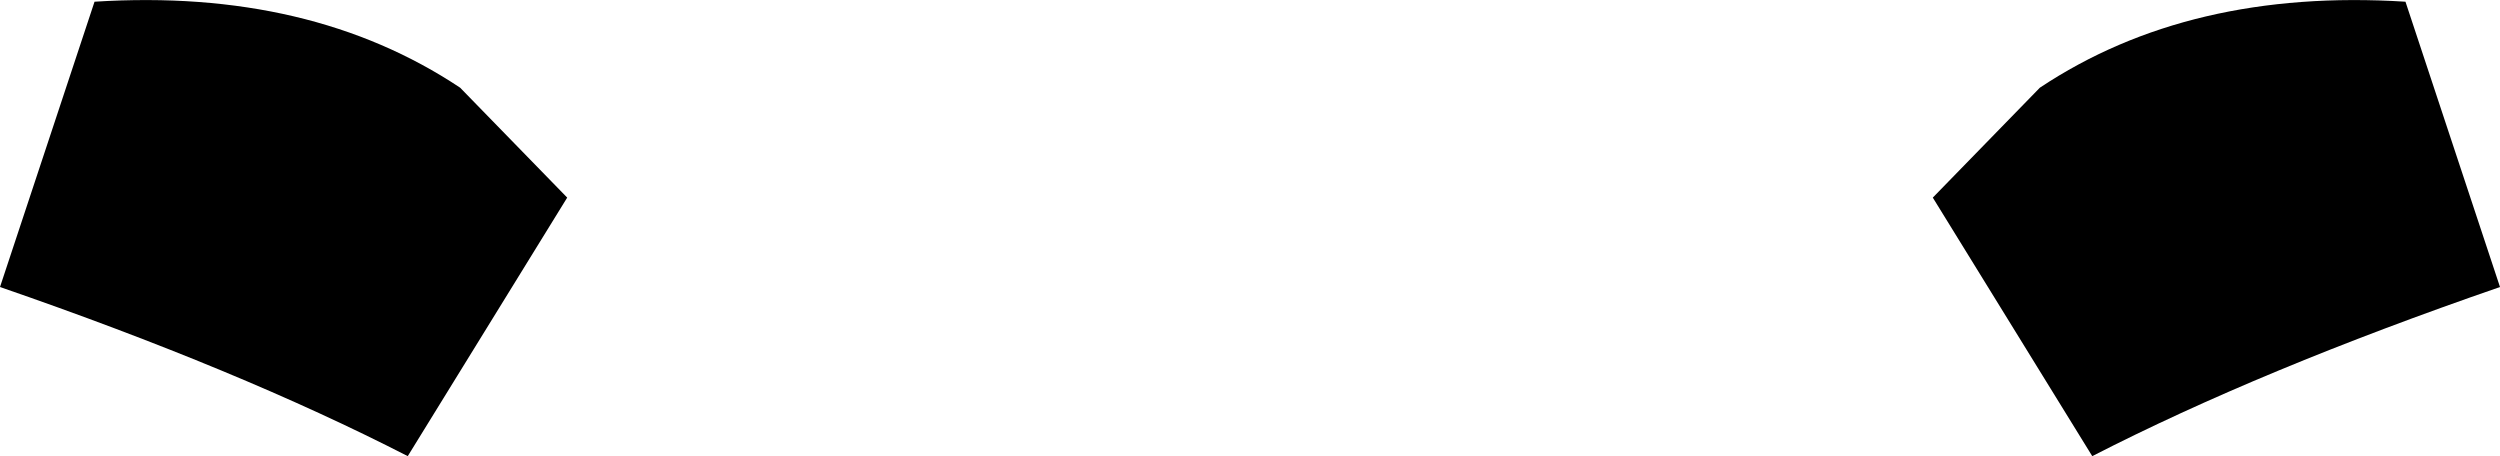 <?xml version="1.0" encoding="UTF-8" standalone="no"?>
<svg xmlns:xlink="http://www.w3.org/1999/xlink" height="40.05px" width="219.5px" xmlns="http://www.w3.org/2000/svg">
  <g transform="matrix(1.0, 0.0, 0.0, 1.0, -290.15, -245.5)">
    <path d="M330.55 253.2 L339.95 262.85 325.95 285.55 Q311.15 277.95 290.15 270.7 L298.45 245.65 Q317.4 244.45 330.55 253.2 M459.85 262.85 L469.25 253.2 Q482.4 244.45 501.35 245.65 L509.65 270.7 Q488.65 277.95 473.85 285.55 L459.85 262.85" fill="#000000" fill-rule="evenodd" stroke="none"/>
  </g>
</svg>

